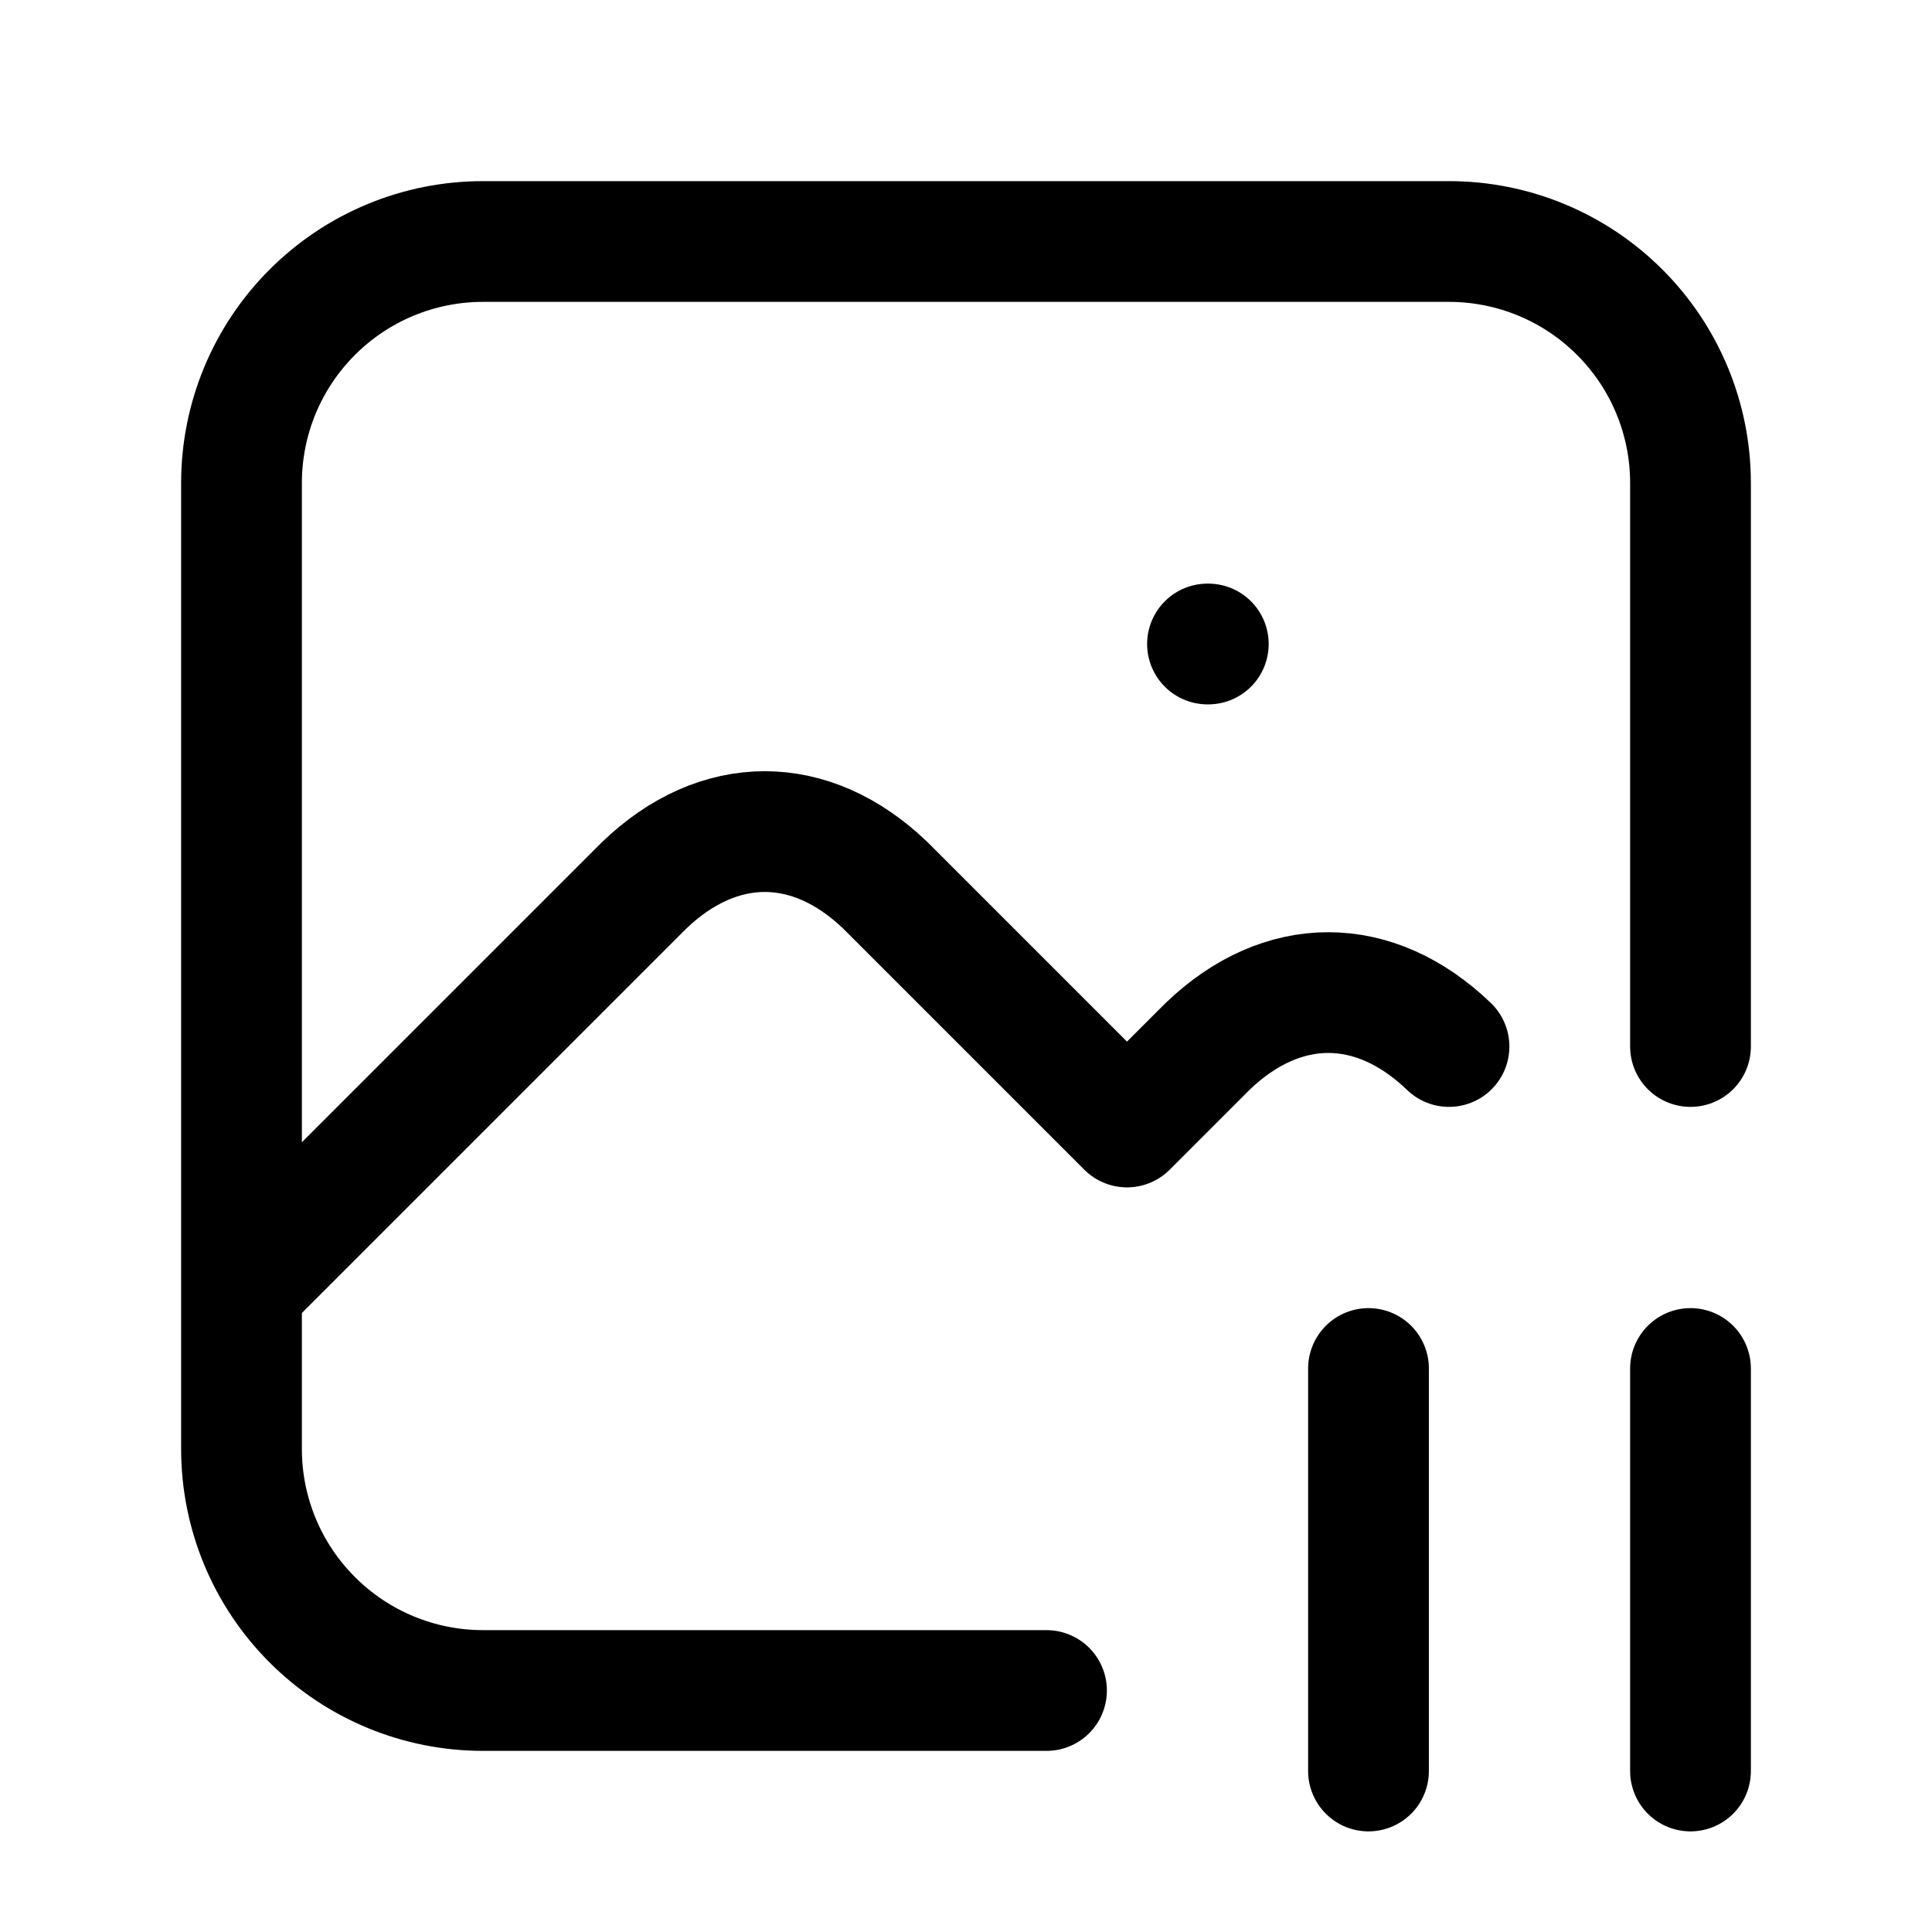 <svg width="24" height="24" viewBox="0 0 24 24" fill="none" xmlns="http://www.w3.org/2000/svg">
<path d="M15 8H15.01M13 21H6C5.204 21 4.441 20.684 3.879 20.121C3.316 19.559 3 18.796 3 18V6C3 5.204 3.316 4.441 3.879 3.879C4.441 3.316 5.204 3 6 3H18C18.796 3 19.559 3.316 20.121 3.879C20.684 4.441 21 5.204 21 6V13M3 16L8 11C8.928 10.107 10.072 10.107 11 11L14 14L15 13C15.928 12.107 17.072 12.107 18 13M17 17V22M21 17V22" stroke="currentColor" stroke-width="1.5" stroke-linecap="round" stroke-linejoin="round"/>
</svg>
